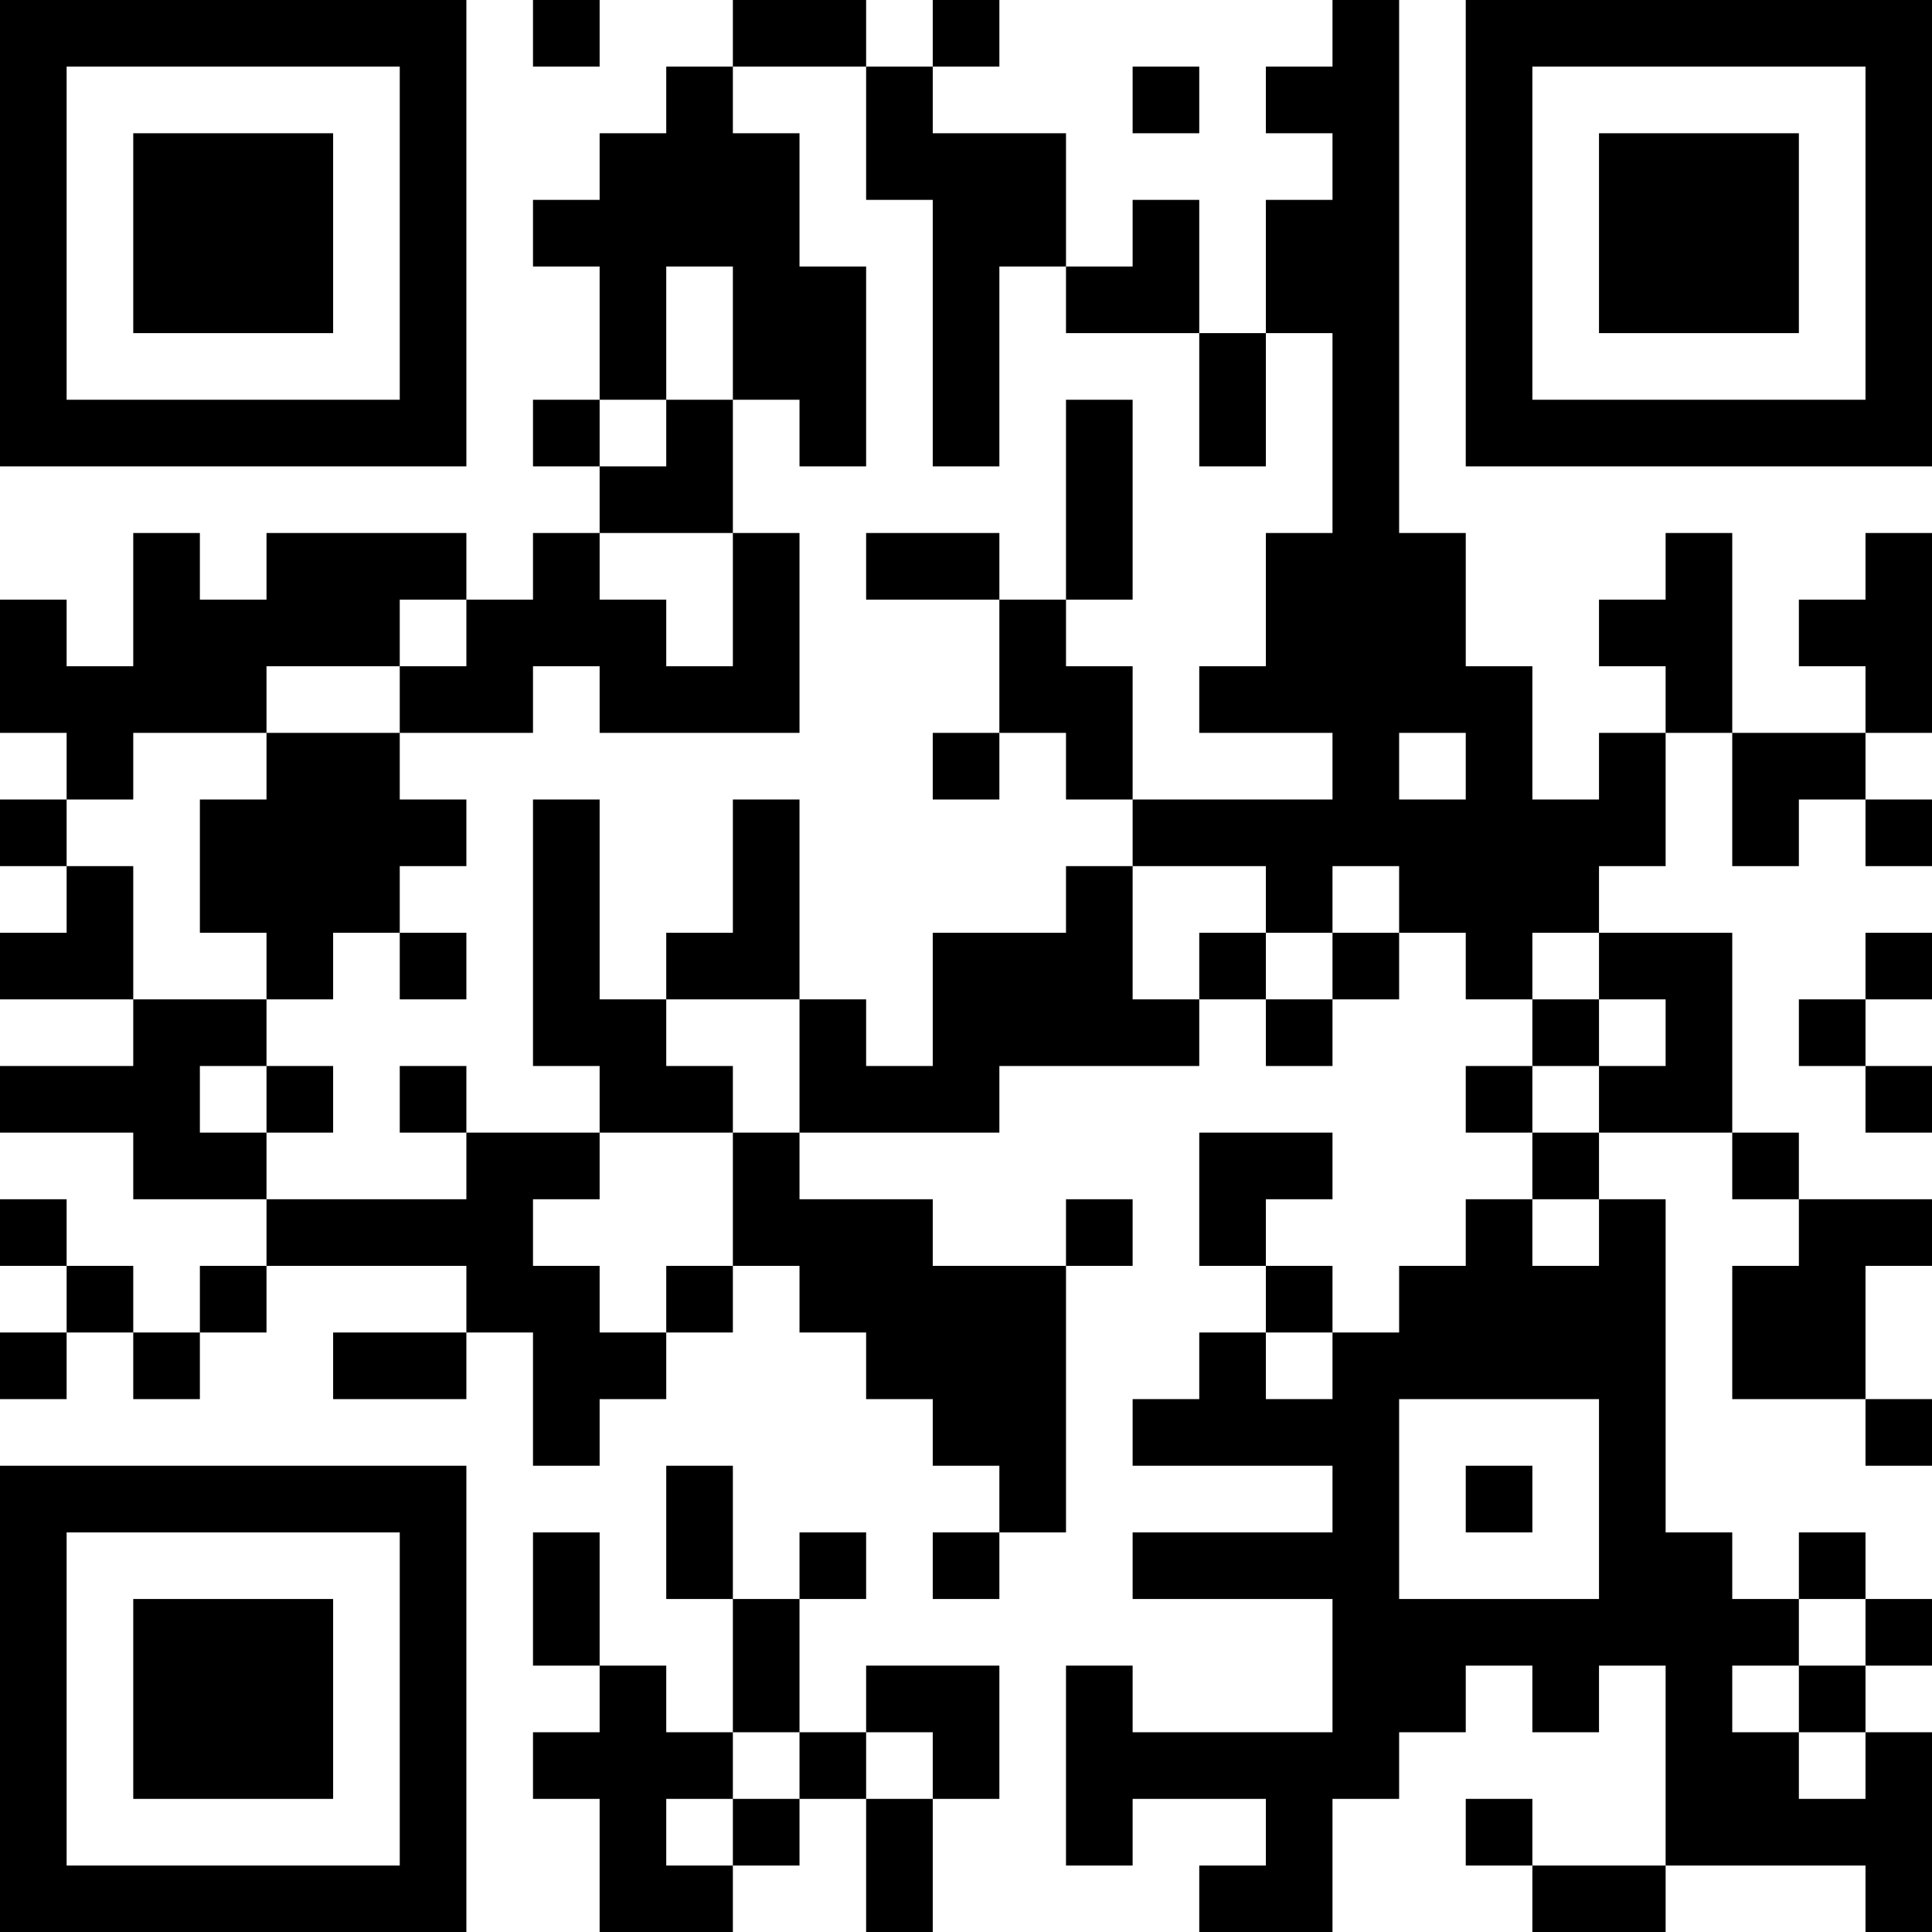 <?xml version="1.0" encoding="UTF-8"?>
<svg xmlns="http://www.w3.org/2000/svg" version="1.1" width="200" height="200" viewBox="0 0 200 200"><rect x="0" y="0" width="200" height="200" fill="#ffffff"/><g transform="scale(6.897)"><g transform="translate(0,0)"><path fill-rule="evenodd" d="M8 0L8 1L9 1L9 0ZM11 0L11 1L10 1L10 2L9 2L9 3L8 3L8 4L9 4L9 6L8 6L8 7L9 7L9 8L8 8L8 9L7 9L7 8L4 8L4 9L3 9L3 8L2 8L2 10L1 10L1 9L0 9L0 11L1 11L1 12L0 12L0 13L1 13L1 14L0 14L0 15L2 15L2 16L0 16L0 17L2 17L2 18L4 18L4 19L3 19L3 20L2 20L2 19L1 19L1 18L0 18L0 19L1 19L1 20L0 20L0 21L1 21L1 20L2 20L2 21L3 21L3 20L4 20L4 19L7 19L7 20L5 20L5 21L7 21L7 20L8 20L8 22L9 22L9 21L10 21L10 20L11 20L11 19L12 19L12 20L13 20L13 21L14 21L14 22L15 22L15 23L14 23L14 24L15 24L15 23L16 23L16 19L17 19L17 18L16 18L16 19L14 19L14 18L12 18L12 17L15 17L15 16L18 16L18 15L19 15L19 16L20 16L20 15L21 15L21 14L22 14L22 15L23 15L23 16L22 16L22 17L23 17L23 18L22 18L22 19L21 19L21 20L20 20L20 19L19 19L19 18L20 18L20 17L18 17L18 19L19 19L19 20L18 20L18 21L17 21L17 22L20 22L20 23L17 23L17 24L20 24L20 26L17 26L17 25L16 25L16 28L17 28L17 27L19 27L19 28L18 28L18 29L20 29L20 27L21 27L21 26L22 26L22 25L23 25L23 26L24 26L24 25L25 25L25 28L23 28L23 27L22 27L22 28L23 28L23 29L25 29L25 28L28 28L28 29L29 29L29 26L28 26L28 25L29 25L29 24L28 24L28 23L27 23L27 24L26 24L26 23L25 23L25 18L24 18L24 17L26 17L26 18L27 18L27 19L26 19L26 21L28 21L28 22L29 22L29 21L28 21L28 19L29 19L29 18L27 18L27 17L26 17L26 14L24 14L24 13L25 13L25 11L26 11L26 13L27 13L27 12L28 12L28 13L29 13L29 12L28 12L28 11L29 11L29 8L28 8L28 9L27 9L27 10L28 10L28 11L26 11L26 8L25 8L25 9L24 9L24 10L25 10L25 11L24 11L24 12L23 12L23 10L22 10L22 8L21 8L21 0L20 0L20 1L19 1L19 2L20 2L20 3L19 3L19 5L18 5L18 3L17 3L17 4L16 4L16 2L14 2L14 1L15 1L15 0L14 0L14 1L13 1L13 0ZM11 1L11 2L12 2L12 4L13 4L13 7L12 7L12 6L11 6L11 4L10 4L10 6L9 6L9 7L10 7L10 6L11 6L11 8L9 8L9 9L10 9L10 10L11 10L11 8L12 8L12 11L9 11L9 10L8 10L8 11L6 11L6 10L7 10L7 9L6 9L6 10L4 10L4 11L2 11L2 12L1 12L1 13L2 13L2 15L4 15L4 16L3 16L3 17L4 17L4 18L7 18L7 17L9 17L9 18L8 18L8 19L9 19L9 20L10 20L10 19L11 19L11 17L12 17L12 15L13 15L13 16L14 16L14 14L16 14L16 13L17 13L17 15L18 15L18 14L19 14L19 15L20 15L20 14L21 14L21 13L20 13L20 14L19 14L19 13L17 13L17 12L20 12L20 11L18 11L18 10L19 10L19 8L20 8L20 5L19 5L19 7L18 7L18 5L16 5L16 4L15 4L15 7L14 7L14 3L13 3L13 1ZM17 1L17 2L18 2L18 1ZM16 6L16 9L15 9L15 8L13 8L13 9L15 9L15 11L14 11L14 12L15 12L15 11L16 11L16 12L17 12L17 10L16 10L16 9L17 9L17 6ZM4 11L4 12L3 12L3 14L4 14L4 15L5 15L5 14L6 14L6 15L7 15L7 14L6 14L6 13L7 13L7 12L6 12L6 11ZM21 11L21 12L22 12L22 11ZM8 12L8 16L9 16L9 17L11 17L11 16L10 16L10 15L12 15L12 12L11 12L11 14L10 14L10 15L9 15L9 12ZM23 14L23 15L24 15L24 16L23 16L23 17L24 17L24 16L25 16L25 15L24 15L24 14ZM28 14L28 15L27 15L27 16L28 16L28 17L29 17L29 16L28 16L28 15L29 15L29 14ZM4 16L4 17L5 17L5 16ZM6 16L6 17L7 17L7 16ZM23 18L23 19L24 19L24 18ZM19 20L19 21L20 21L20 20ZM21 21L21 24L24 24L24 21ZM10 22L10 24L11 24L11 26L10 26L10 25L9 25L9 23L8 23L8 25L9 25L9 26L8 26L8 27L9 27L9 29L11 29L11 28L12 28L12 27L13 27L13 29L14 29L14 27L15 27L15 25L13 25L13 26L12 26L12 24L13 24L13 23L12 23L12 24L11 24L11 22ZM22 22L22 23L23 23L23 22ZM27 24L27 25L26 25L26 26L27 26L27 27L28 27L28 26L27 26L27 25L28 25L28 24ZM11 26L11 27L10 27L10 28L11 28L11 27L12 27L12 26ZM13 26L13 27L14 27L14 26ZM0 0L0 7L7 7L7 0ZM1 1L1 6L6 6L6 1ZM2 2L2 5L5 5L5 2ZM22 0L22 7L29 7L29 0ZM23 1L23 6L28 6L28 1ZM24 2L24 5L27 5L27 2ZM0 22L0 29L7 29L7 22ZM1 23L1 28L6 28L6 23ZM2 24L2 27L5 27L5 24Z" fill="#000000"/></g></g></svg>
